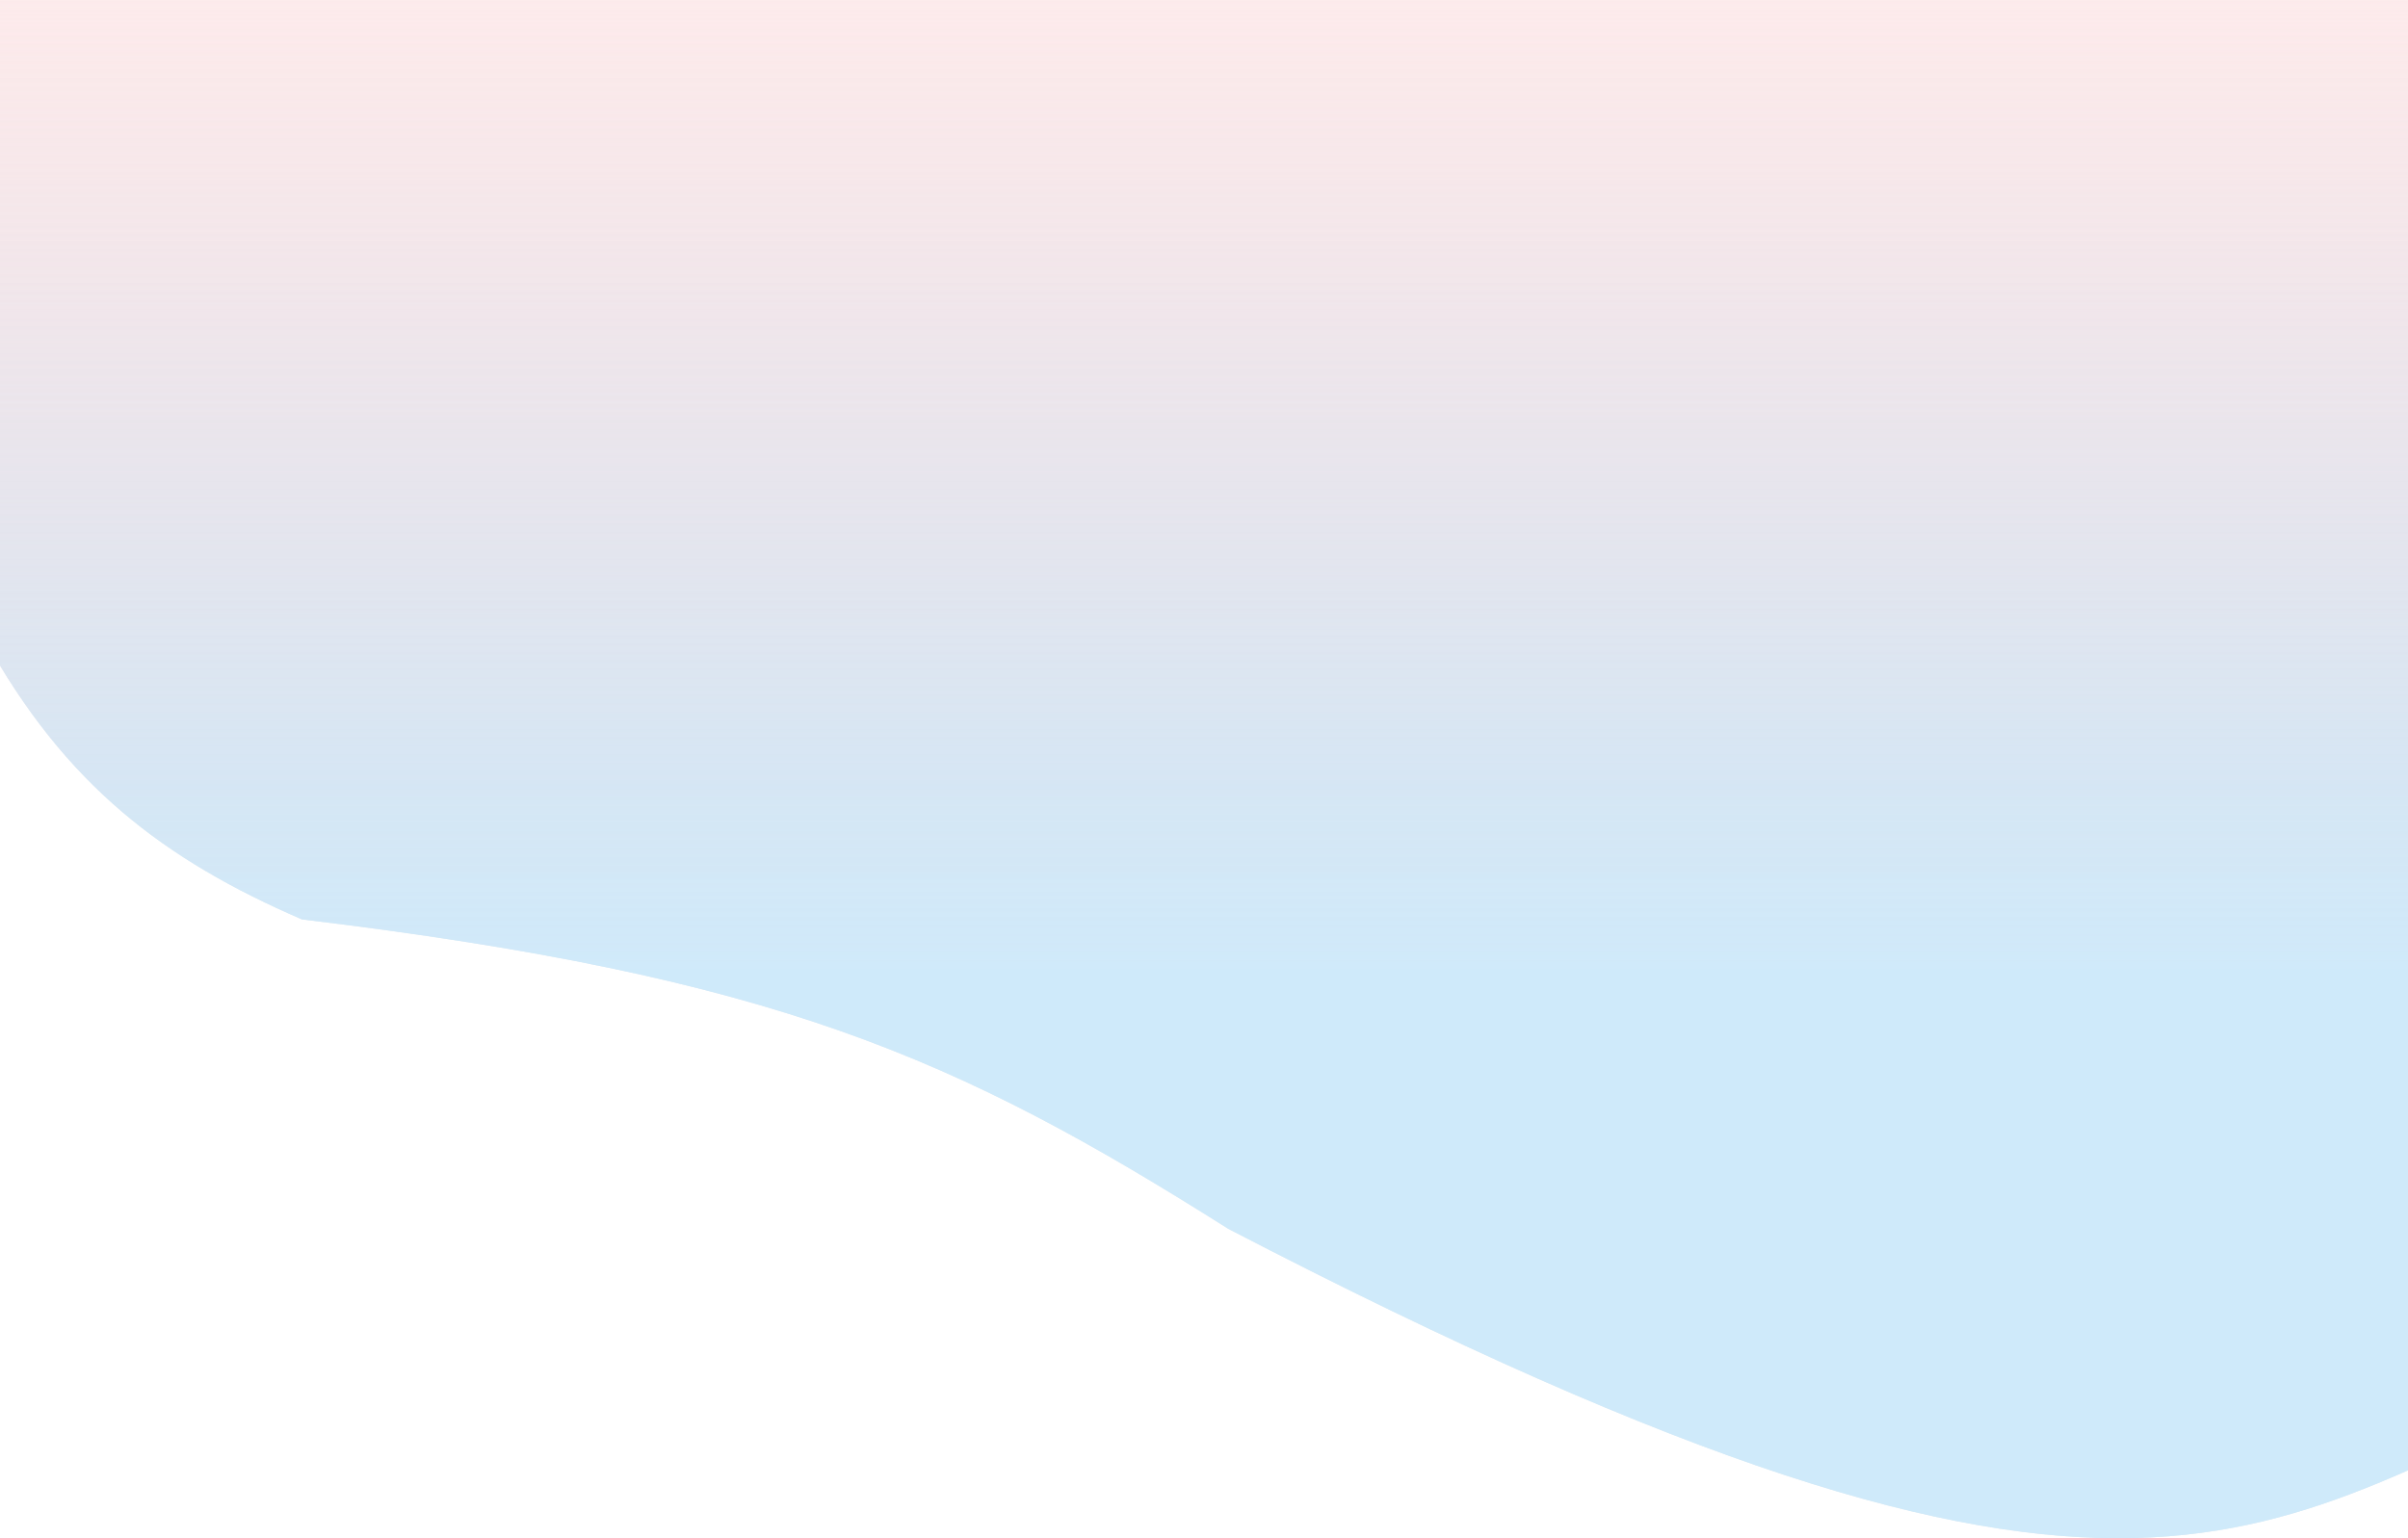<svg width="1440" height="920" viewBox="0 0 1440 920" fill="none" xmlns="http://www.w3.org/2000/svg">
<path d="M180.564 549.892C16.907 479.107 -57.746 371.884 -133 -48H1563V823.159C1351.16 911.964 1286.7 1021.69 734.553 734.977C571.587 632.029 463.393 583.977 180.564 549.892Z" fill="url(#paint0_linear_4_9)" fill-opacity="0.74"/>
<path d="M180.564 549.892C16.907 479.107 -57.746 371.884 -133 -48H1563V823.159C1351.16 911.964 1286.7 1021.69 734.553 734.977C571.587 632.029 463.393 583.977 180.564 549.892Z" fill="url(#paint1_linear_4_9)" fill-opacity="0.74"/>
<defs>
<linearGradient id="paint0_linear_4_9" x1="715" y1="-48" x2="715" y2="920" gradientUnits="userSpaceOnUse">
<stop stop-color="#FFD6D6" stop-opacity="0.35"/>
<stop offset="0" stop-color="#C5D8E7"/>
<stop offset="0" stop-color="#FFD6D6" stop-opacity="0.35"/>
<stop offset="0.535" stop-color="#C3D9E7"/>
<stop offset="0.775" stop-color="#C3D9E7"/>
<stop offset="1" stop-color="#C3D9E5"/>
</linearGradient>
<linearGradient id="paint1_linear_4_9" x1="715" y1="-48" x2="715" y2="920" gradientUnits="userSpaceOnUse">
<stop stop-color="#FFD6D6" stop-opacity="0.35"/>
<stop offset="0" stop-color="#C5D8E7"/>
<stop offset="0" stop-color="#FFD6D6" stop-opacity="0.35"/>
<stop offset="0.649" stop-color="#CFECFF"/>
<stop offset="0.775" stop-color="#CFECFF"/>
<stop offset="1" stop-color="#CFECFF"/>
</linearGradient>
</defs>
</svg>
